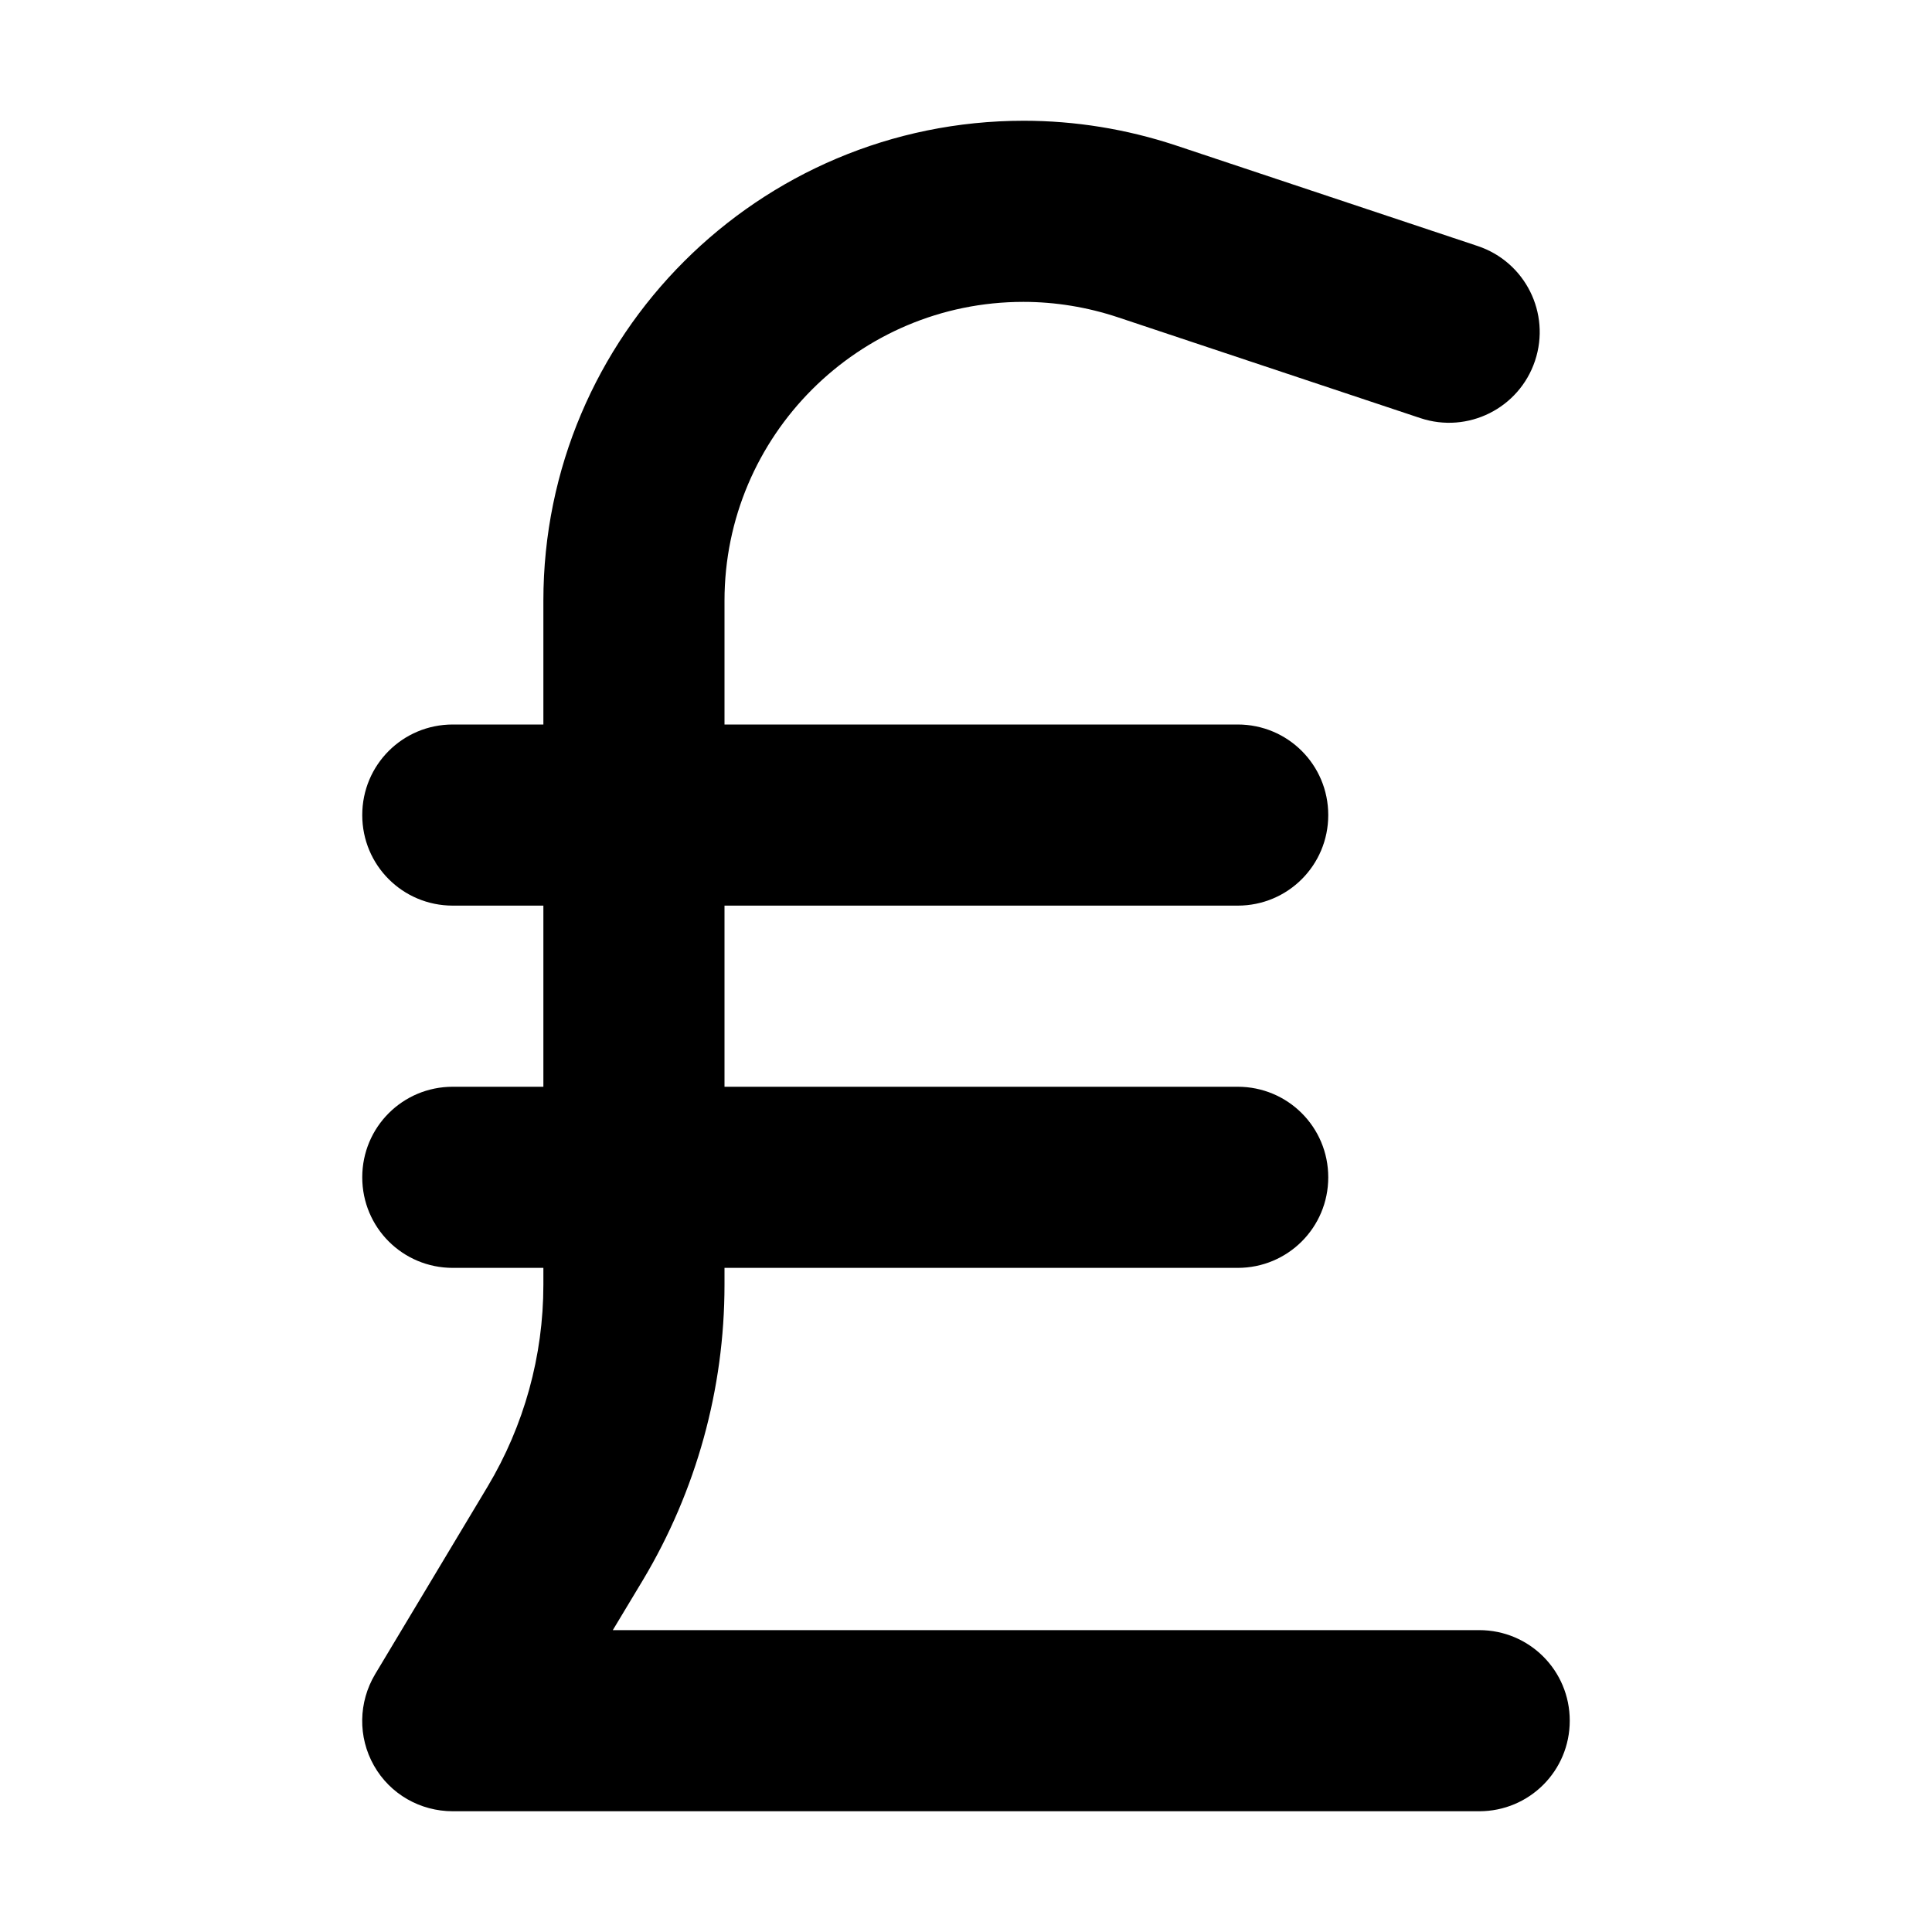 <svg xmlns="http://www.w3.org/2000/svg" width="24" height="24" viewBox="0 0 320 512">
    <path d="M96 159.2C96 115.5 131.5 80 175.2 80c8.5 0 17 1.4 25.1 4.1l80.1 26.7c12.6 4.2 26.2-2.6 30.4-15.2s-2.6-26.2-15.2-30.4L215.5 38.5c-13-4.3-26.6-6.5-40.2-6.5C105 32 48 89 48 159.2L48 192l-24 0c-13.3 0-24 10.7-24 24s10.7 24 24 24l24 0 0 48-24 0c-13.3 0-24 10.7-24 24s10.7 24 24 24l24 0 0 4.5c0 18.8-5.1 37.3-14.8 53.5L3.4 443.7c-4.4 7.4-4.6 16.6-.3 24.2S15.4 480 24 480l272 0c13.3 0 24-10.7 24-24s-10.7-24-24-24L66.4 432l8-13.3C88.5 395.1 96 368.1 96 340.5l0-4.5 136 0c13.3 0 24-10.7 24-24s-10.7-24-24-24L96 288l0-48 136 0c13.3 0 24-10.7 24-24s-10.7-24-24-24L96 192l0-32.8z"/>
</svg>